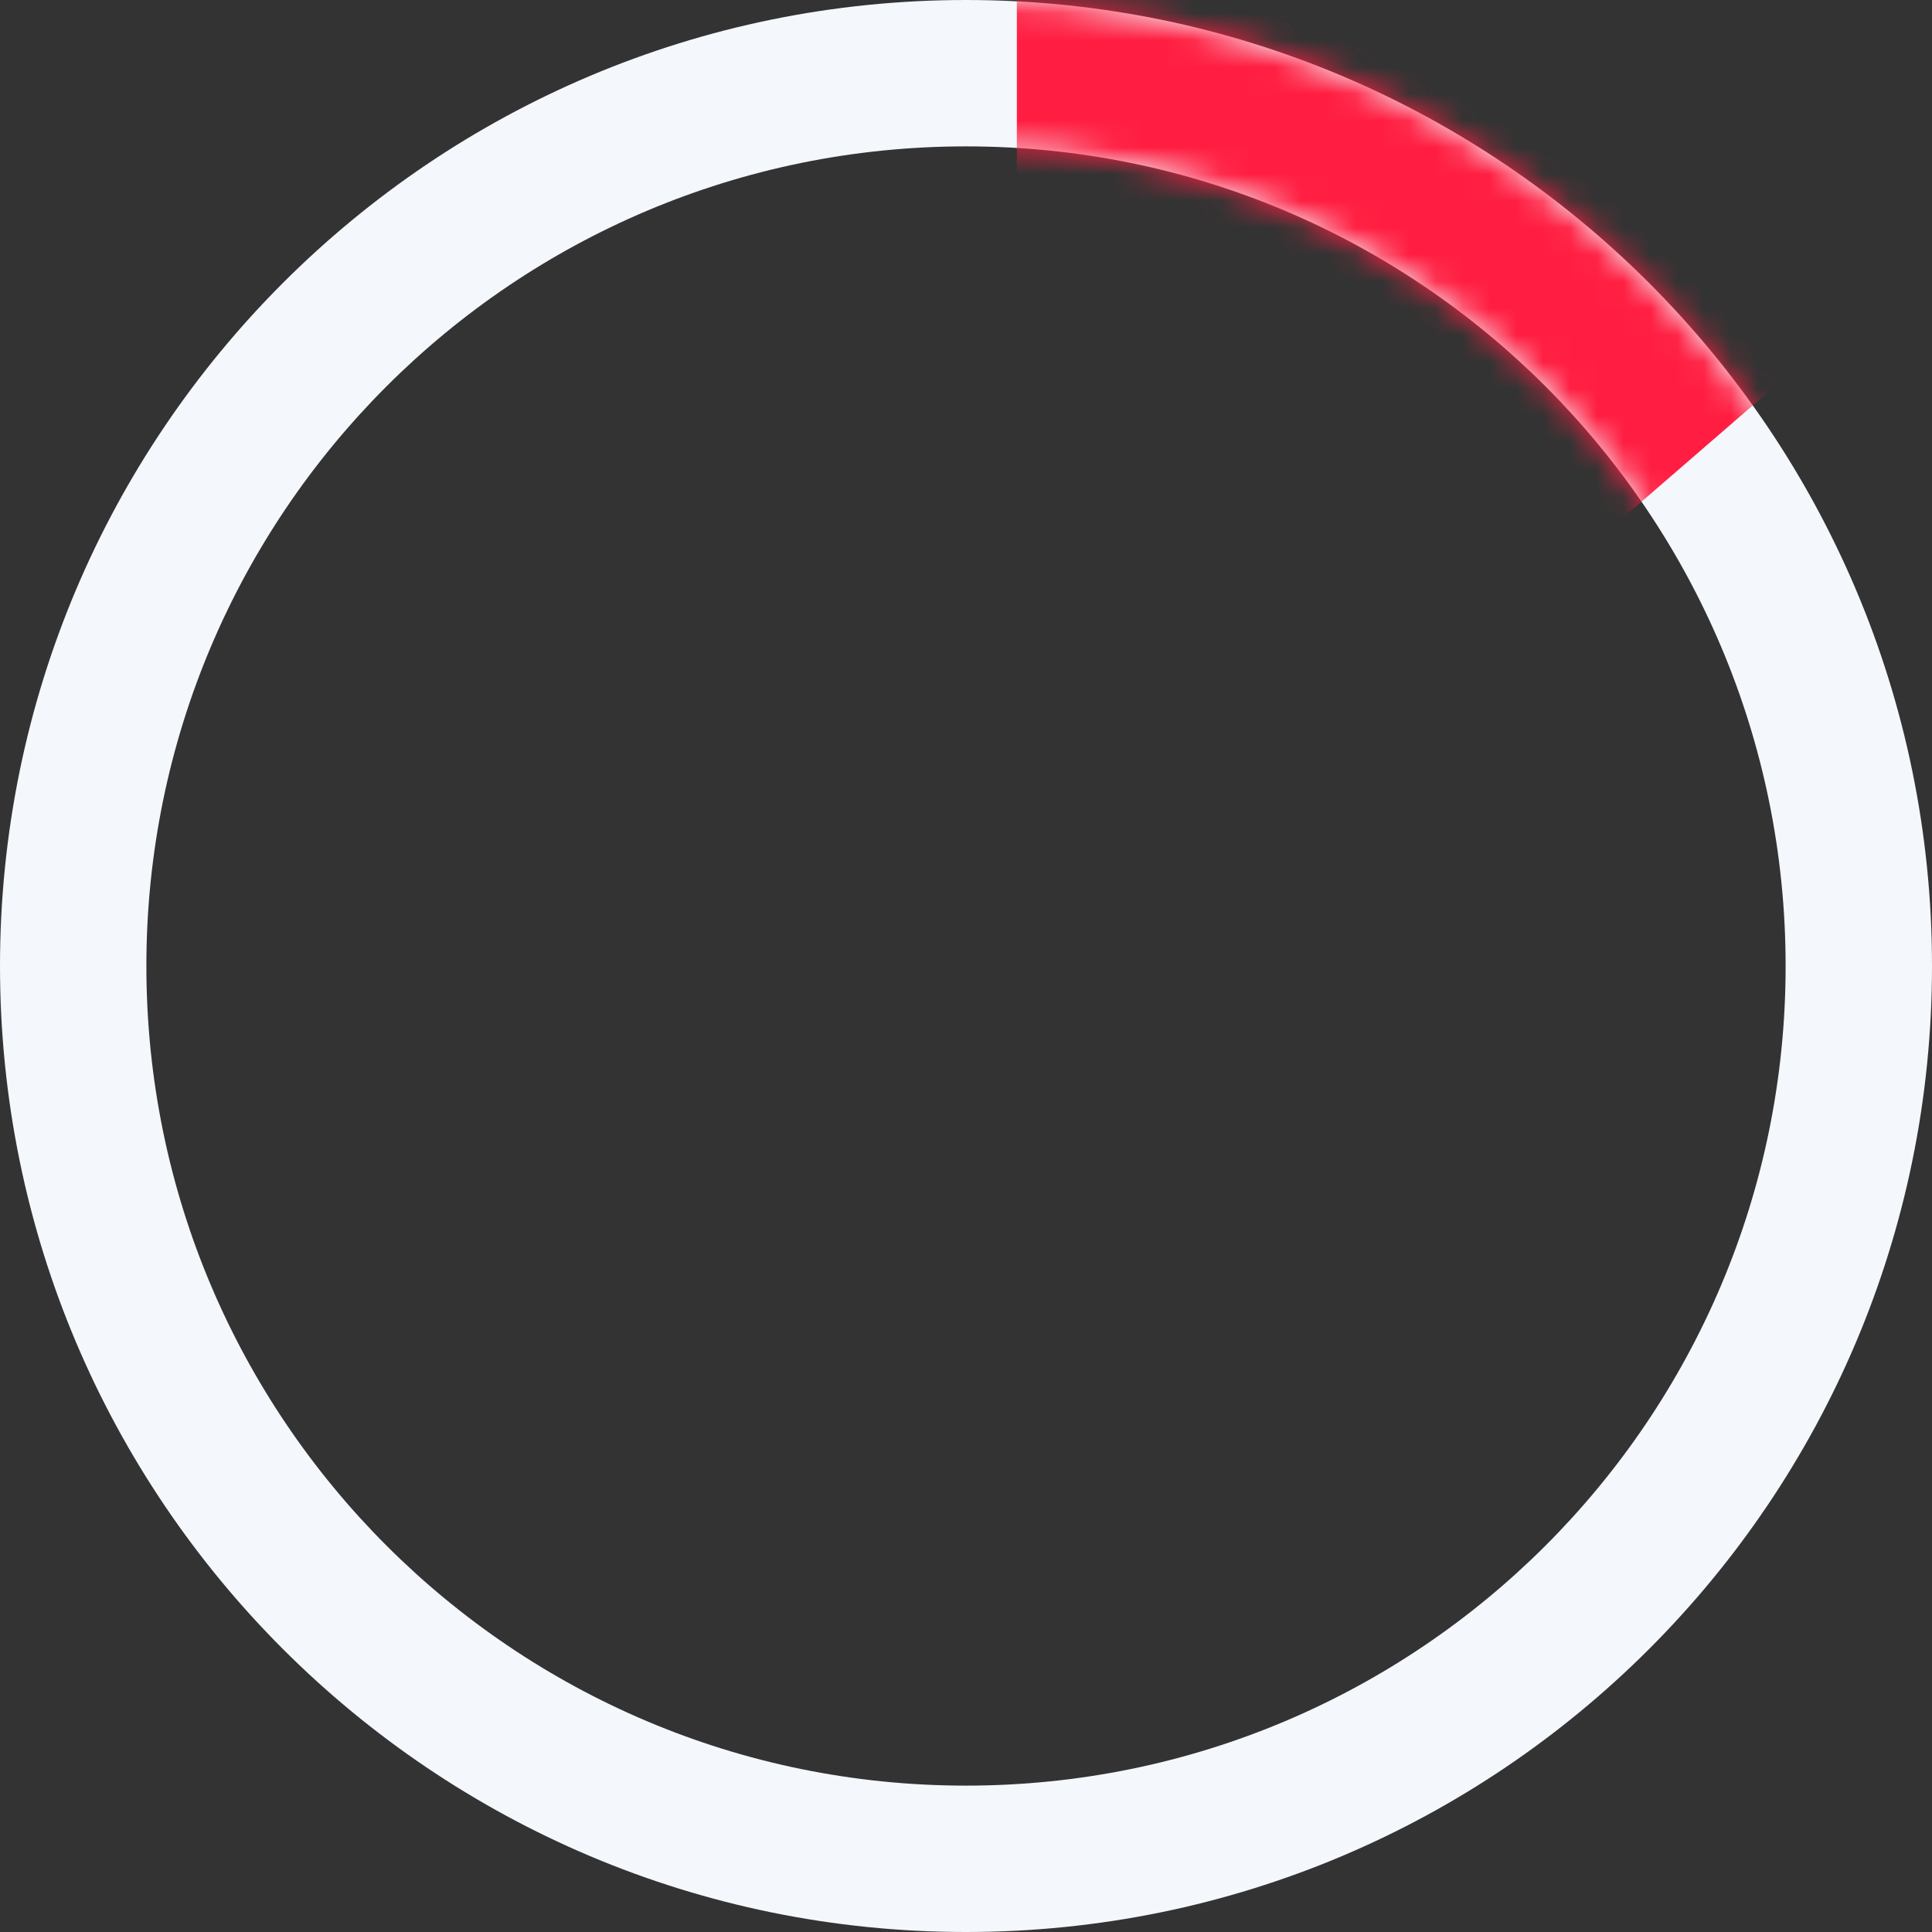 <?xml version="1.0" encoding="UTF-8" standalone="no"?>
<svg width="72px" height="72px" viewBox="0 0 72 72" version="1.1" xmlns="http://www.w3.org/2000/svg" xmlns:xlink="http://www.w3.org/1999/xlink">
    <rect x="0" y="0" width="72" height="72" fill="#333333" stroke="none"/>
    <!-- Generator: Sketch 50.2 (55047) - http://www.bohemiancoding.com/sketch -->
    <title>1_1</title>
    <desc>Created with Sketch.</desc>
    <defs>
        <path d="M36,66.545 C52.87,66.545 66.545,52.87 66.545,36 C66.545,19.13 52.87,5.455 36,5.455 C19.13,5.455 5.455,19.13 5.455,36 C5.455,52.87 19.13,66.545 36,66.545 Z M36,72 C16.118,72 0,55.882 0,36 C0,16.118 16.118,0 36,0 C55.882,0 72,16.118 72,36 C72,55.882 55.882,72 36,72 Z" id="path-1"></path>
    </defs>
    <g id="1_1" stroke="none" stroke-width="1" fill="none" fill-rule="evenodd">
        <mask id="mask-2" fill="white">
            <use xlink:href="#path-1"></use>
        </mask>
        <use id="Mask" fill="#F4F7FB" fill-rule="nonzero" xlink:href="#path-1"></use>
        <polygon id="Combined-Shape" fill="#FF1E41" mask="url(#mask-2)" points="37.895 -3.789 87.158 -3.789 37.895 38.842"></polygon>
    </g>
</svg>